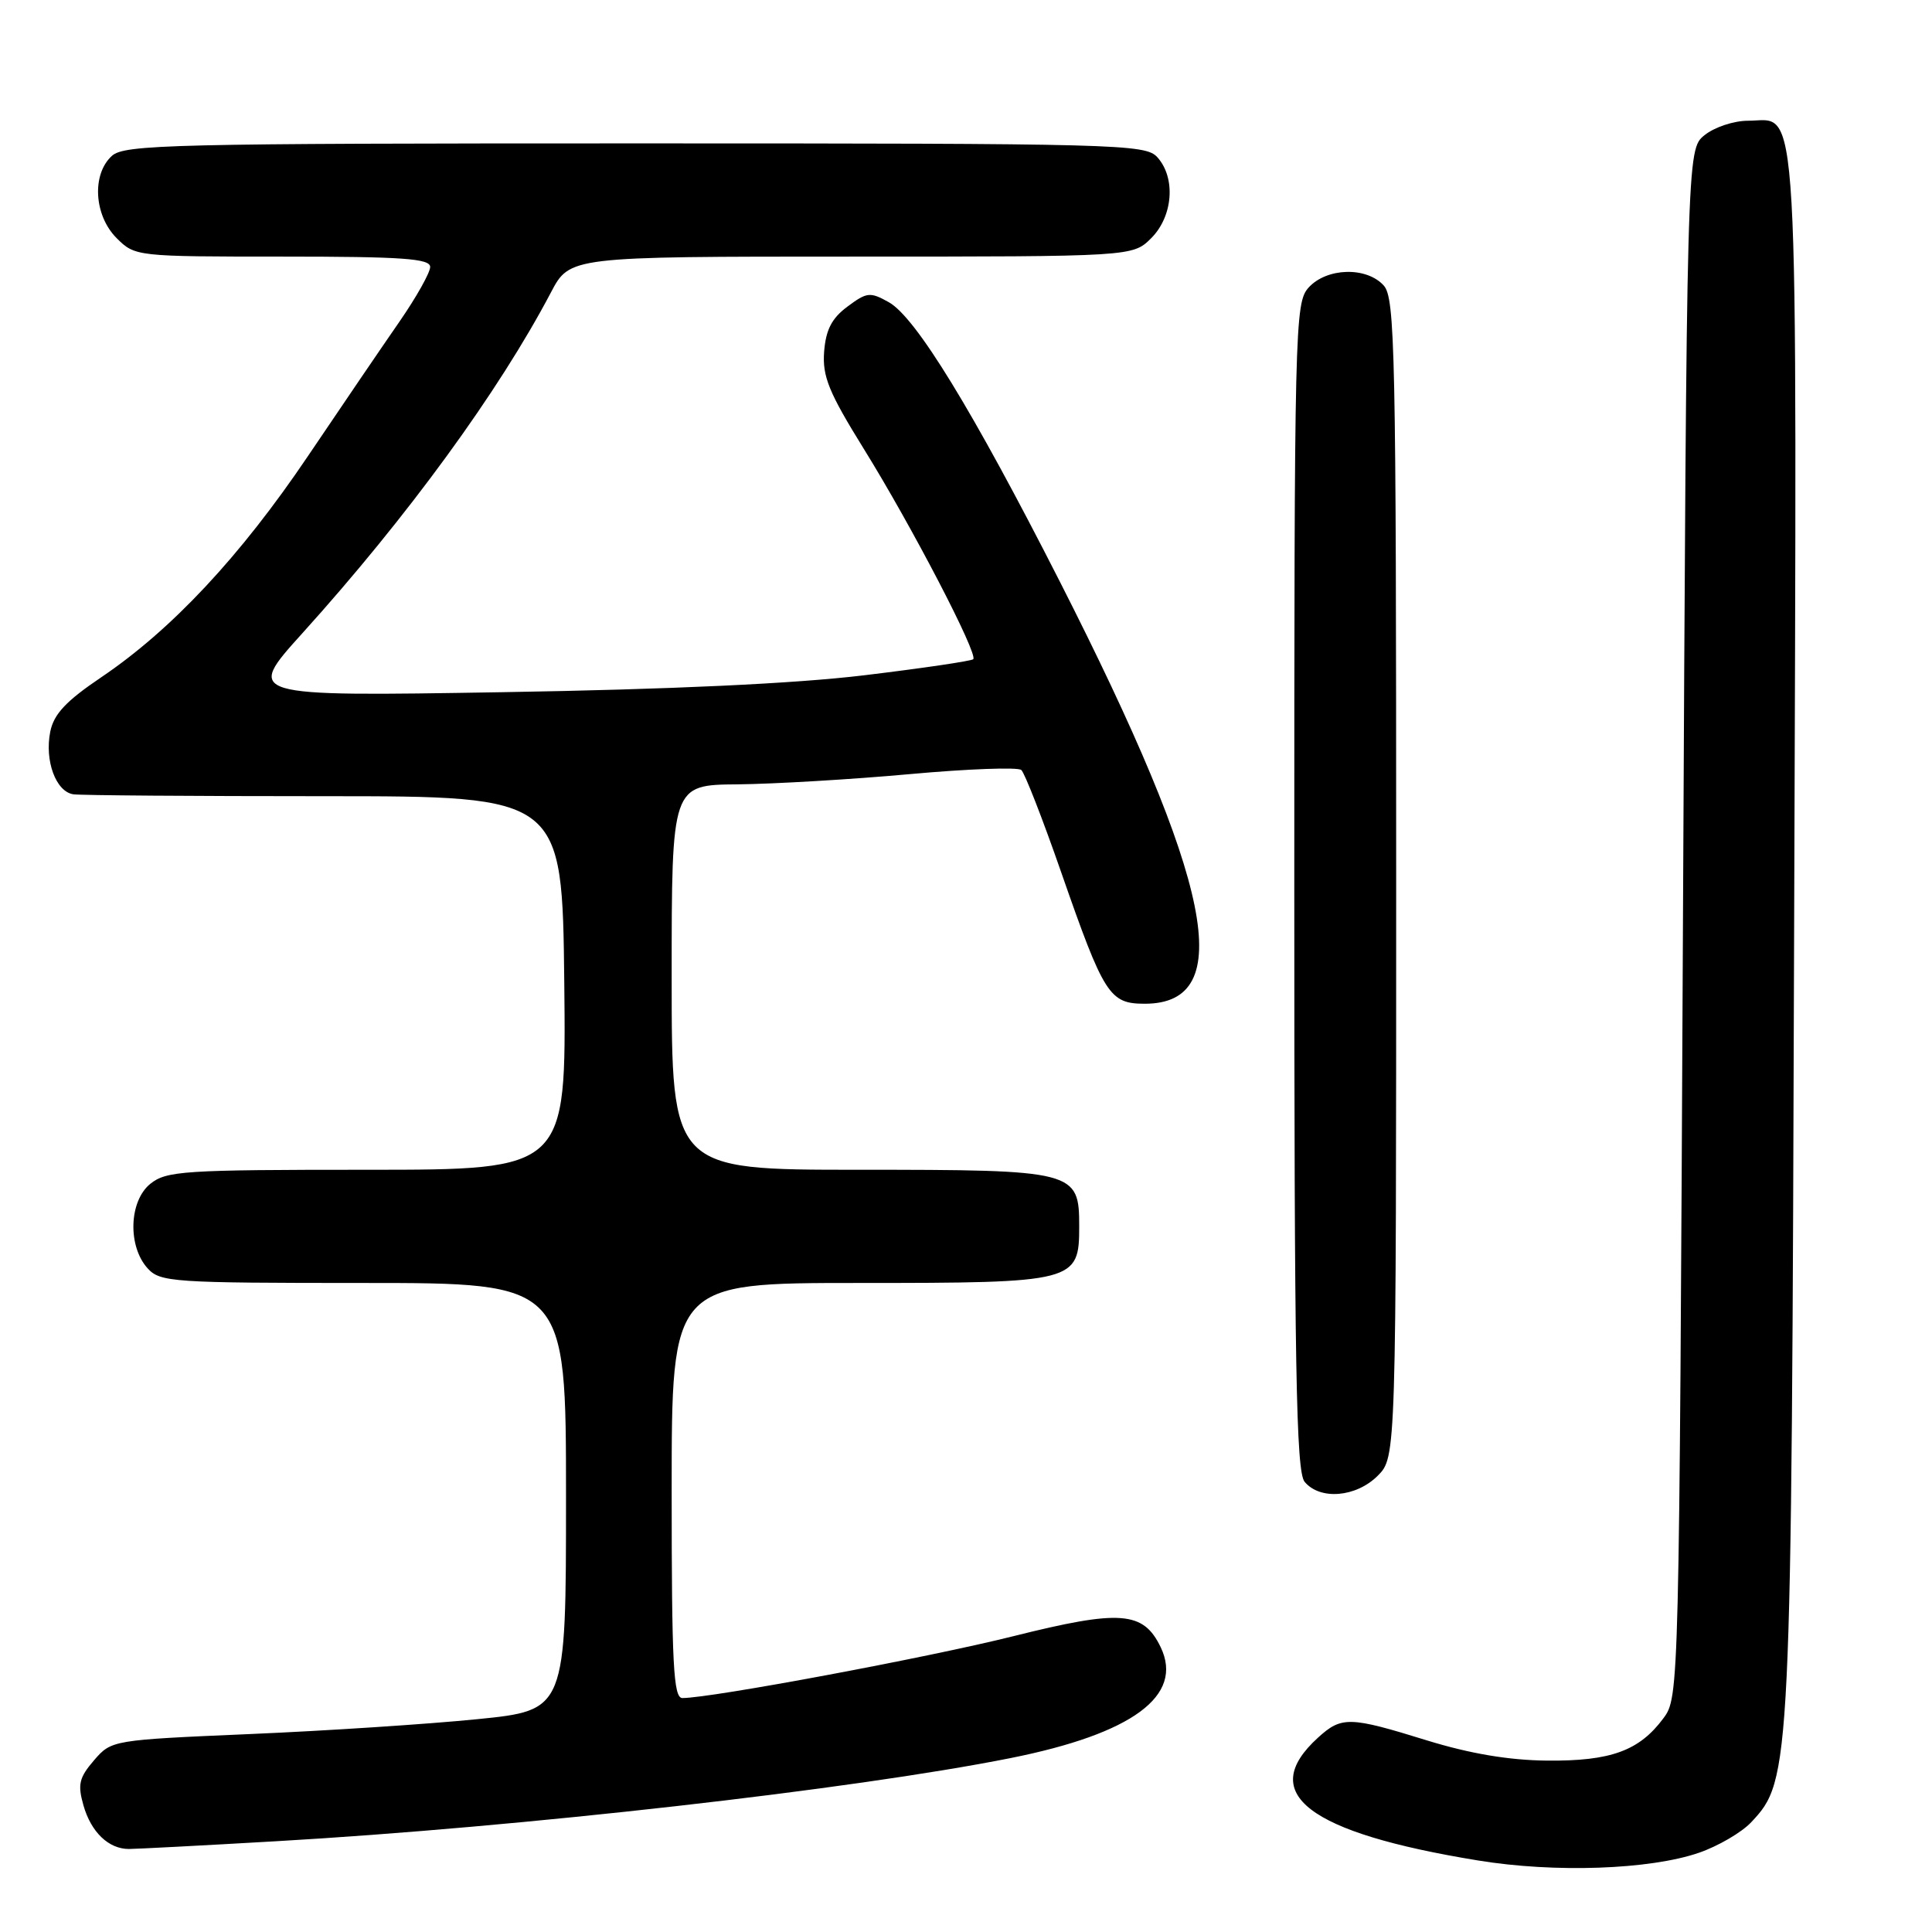 <?xml version="1.0" encoding="UTF-8" standalone="no"?>
<!DOCTYPE svg PUBLIC "-//W3C//DTD SVG 1.1//EN" "http://www.w3.org/Graphics/SVG/1.1/DTD/svg11.dtd" >
<svg xmlns="http://www.w3.org/2000/svg" xmlns:xlink="http://www.w3.org/1999/xlink" version="1.1" viewBox="0 0 256 256">
 <g >
 <path fill="currentColor"
d=" M 225.12 245.50 C 227.67 244.62 230.78 242.80 232.04 241.46 C 237.33 235.83 237.38 234.89 237.73 123.62 C 238.10 9.20 238.49 16.00 231.59 16.00 C 229.74 16.00 227.16 16.86 225.86 17.91 C 223.50 19.82 223.50 19.82 223.00 122.34 C 222.50 224.37 222.49 224.87 220.41 227.68 C 217.21 231.99 213.44 233.37 205.00 233.29 C 199.91 233.24 194.79 232.37 189.07 230.61 C 178.81 227.43 177.77 227.40 174.64 230.25 C 166.51 237.64 173.29 242.84 195.84 246.52 C 206.02 248.19 218.62 247.74 225.12 245.50 Z  M 36.64 243.97 C 68.94 242.11 113.00 237.12 133.88 232.96 C 150.06 229.73 156.88 224.70 153.80 218.27 C 151.50 213.48 148.46 213.25 134.25 216.81 C 122.99 219.63 94.26 225.00 90.42 225.00 C 89.23 225.00 89.00 220.59 89.00 197.50 C 89.00 170.00 89.00 170.00 113.78 170.00 C 142.51 170.00 143.00 169.87 143.00 162.50 C 143.00 155.13 142.51 155.00 113.78 155.00 C 89.00 155.00 89.00 155.00 89.00 129.50 C 89.00 104.00 89.00 104.00 97.75 103.93 C 102.56 103.88 112.80 103.28 120.50 102.58 C 128.20 101.88 134.87 101.63 135.33 102.03 C 135.78 102.43 138.17 108.55 140.63 115.63 C 146.29 131.87 147.01 133.00 151.69 133.00 C 163.98 133.00 160.76 117.03 140.40 77.00 C 128.89 54.38 121.35 42.05 117.78 40.05 C 115.30 38.66 114.87 38.70 112.30 40.62 C 110.21 42.17 109.43 43.69 109.20 46.61 C 108.96 49.88 109.81 51.98 114.48 59.51 C 120.82 69.73 129.64 86.70 128.96 87.35 C 128.71 87.59 122.20 88.55 114.50 89.48 C 105.28 90.59 88.88 91.35 66.50 91.72 C 32.50 92.28 32.50 92.28 40.08 83.89 C 54.01 68.46 66.08 51.90 73.00 38.75 C 75.50 34.00 75.50 34.00 112.79 34.00 C 150.09 34.00 150.09 34.00 152.55 31.55 C 155.44 28.65 155.82 23.56 153.35 20.83 C 151.77 19.09 148.31 19.00 84.17 19.00 C 22.75 19.00 16.49 19.15 14.83 20.65 C 12.14 23.09 12.45 28.54 15.45 31.55 C 17.89 33.98 18.04 34.00 37.45 34.00 C 53.30 34.00 57.00 34.26 57.00 35.37 C 57.00 36.12 55.17 39.38 52.93 42.62 C 50.69 45.85 45.21 53.90 40.76 60.50 C 31.83 73.73 22.73 83.46 13.39 89.76 C 8.74 92.90 7.13 94.62 6.66 96.95 C 5.89 100.80 7.41 104.92 9.73 105.25 C 10.70 105.39 25.67 105.50 43.00 105.50 C 74.50 105.50 74.50 105.50 74.77 130.25 C 75.03 155.00 75.03 155.00 48.63 155.00 C 24.31 155.00 22.04 155.15 19.91 156.87 C 17.09 159.16 16.90 165.13 19.56 168.06 C 21.21 169.89 22.88 170.00 48.15 170.00 C 75.00 170.00 75.00 170.00 75.00 198.31 C 75.00 226.62 75.00 226.62 63.25 227.80 C 56.79 228.45 43.24 229.34 33.14 229.77 C 14.85 230.56 14.77 230.57 12.45 233.26 C 10.48 235.55 10.27 236.46 11.06 239.23 C 12.07 242.77 14.39 245.00 17.08 245.00 C 18.01 245.00 26.82 244.54 36.64 243.97 Z  M 182.55 195.55 C 185.00 193.09 185.00 193.09 185.00 116.37 C 185.00 46.39 184.85 39.50 183.35 37.83 C 181.07 35.31 175.80 35.46 173.40 38.10 C 171.57 40.14 171.50 42.90 171.50 117.45 C 171.50 181.45 171.74 194.98 172.87 196.35 C 174.91 198.80 179.68 198.41 182.55 195.55 Z "/>
</g>
</svg>